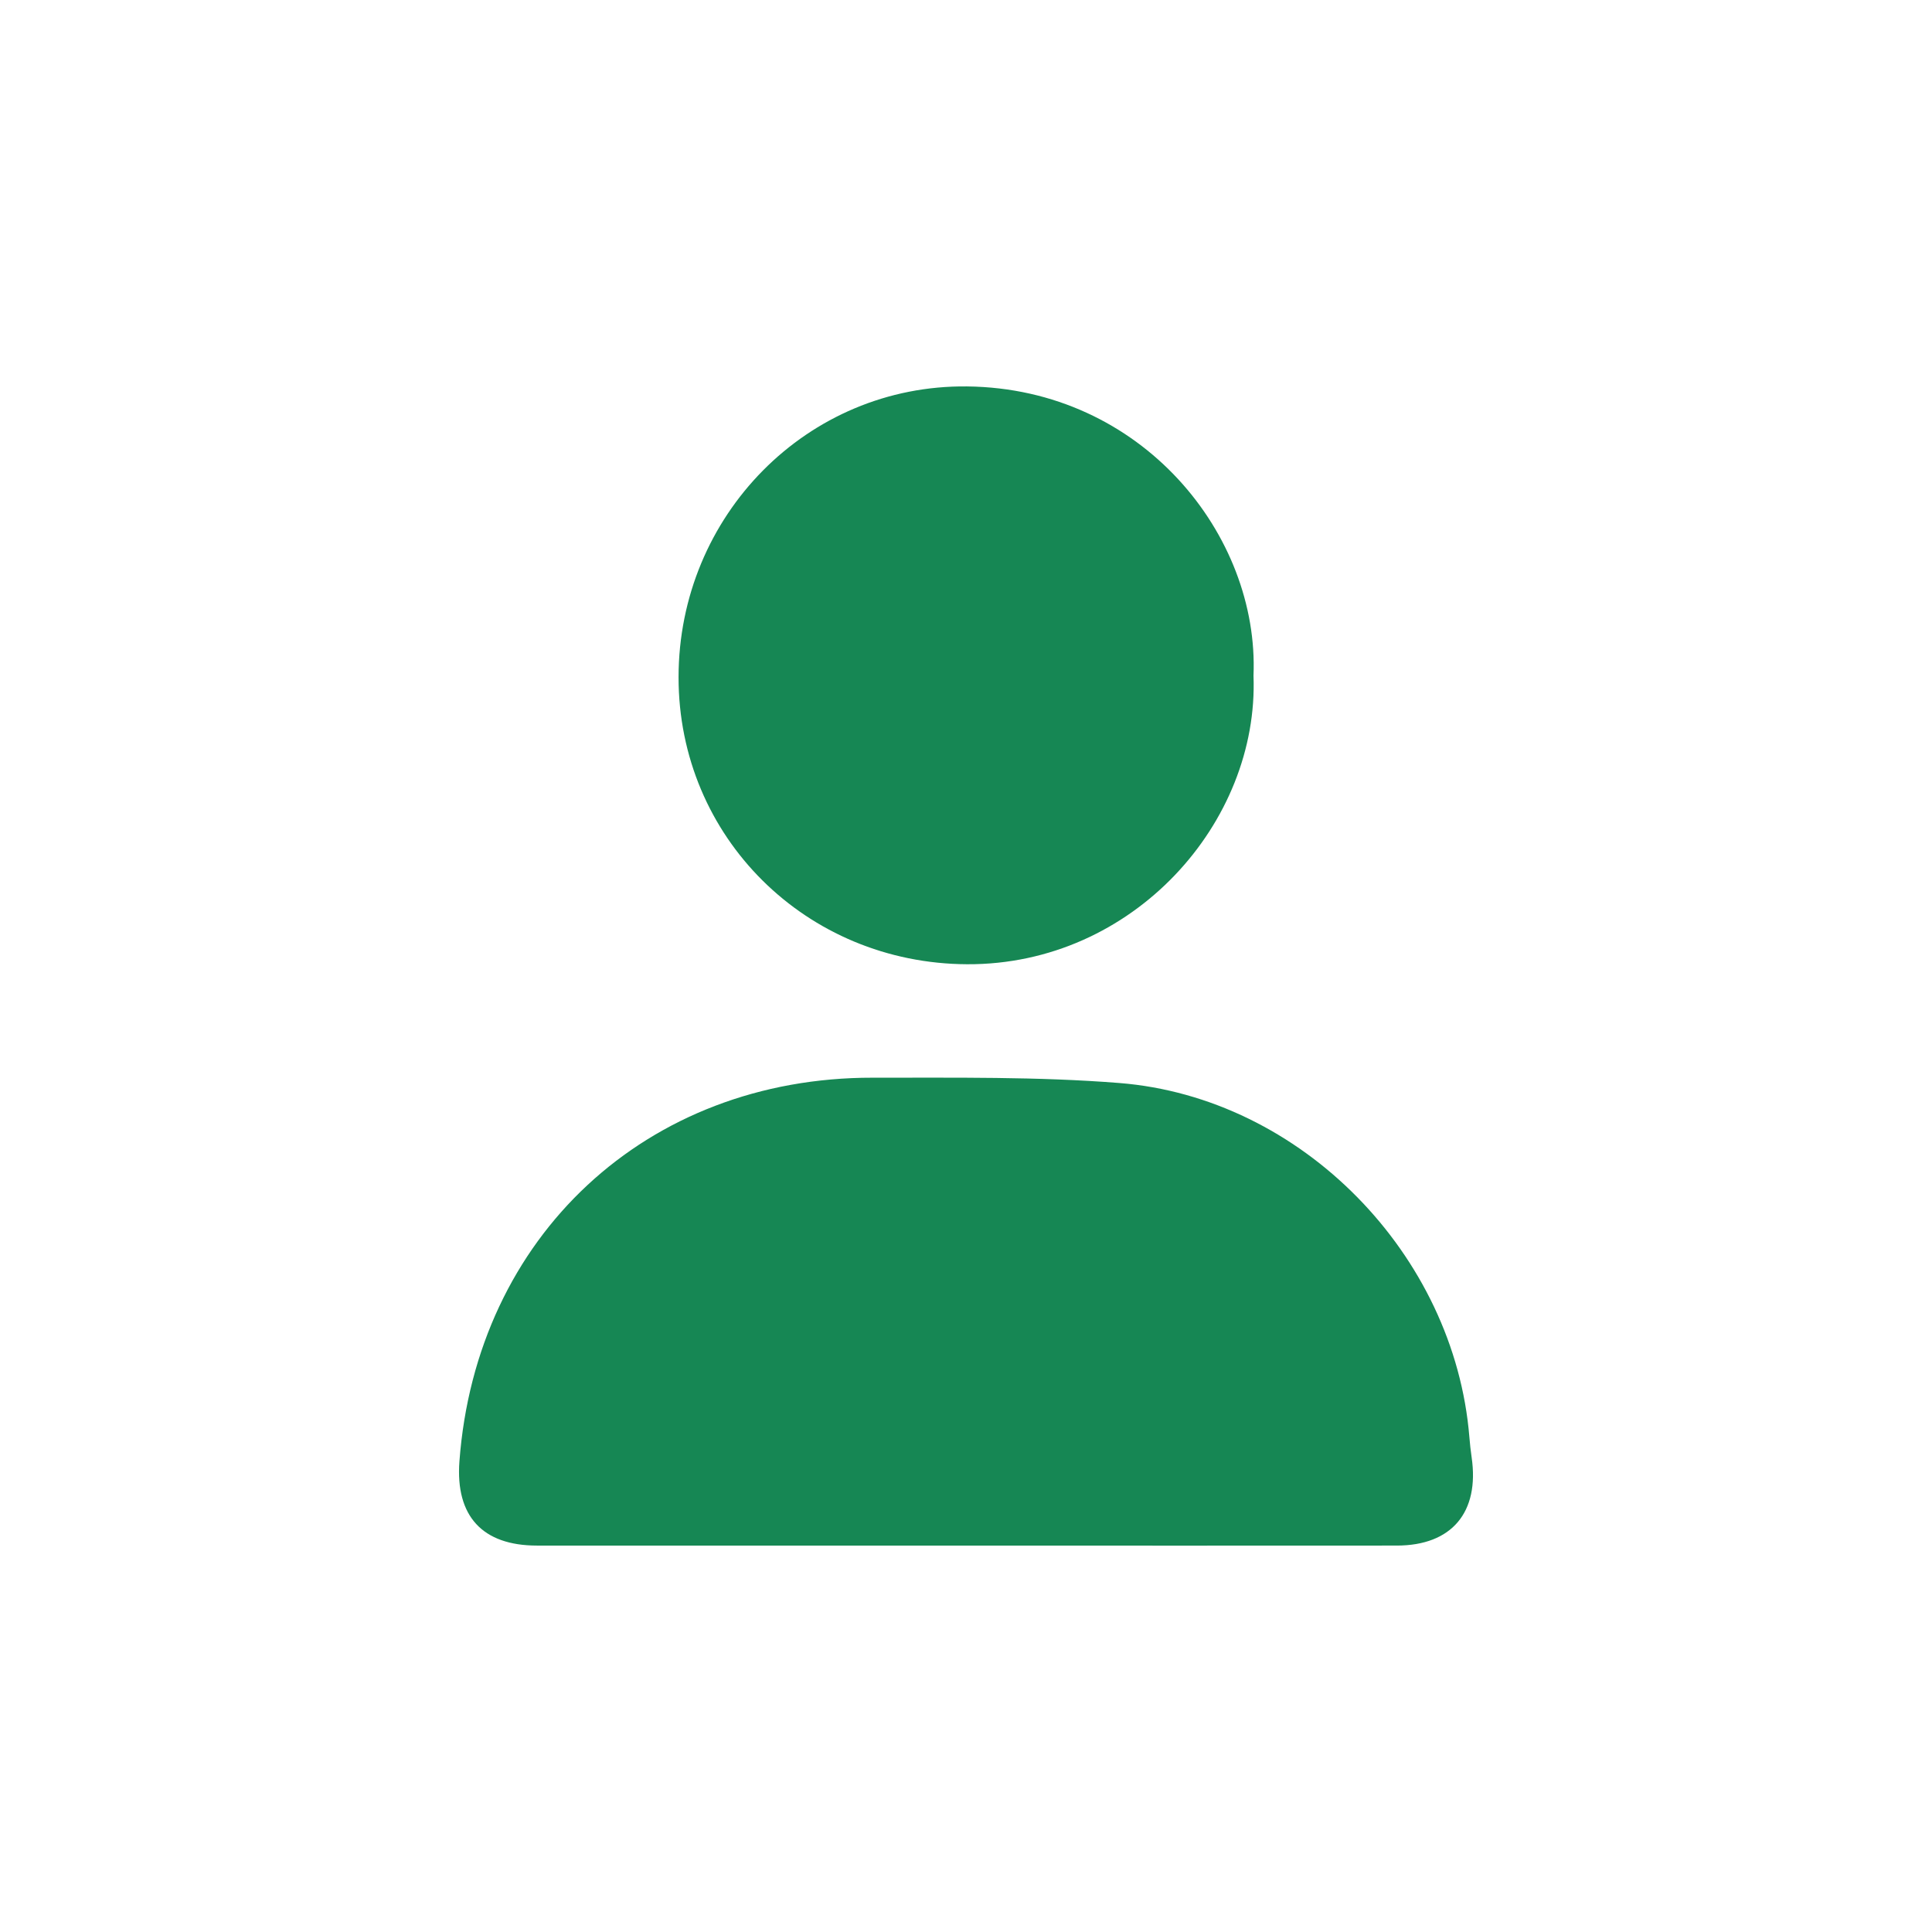 <svg xmlns="http://www.w3.org/2000/svg" viewBox="0 0 1417.32 1417.32"><defs><style>.cls-1{fill:#168754;}</style></defs><title>Artboard 17</title><g id="user"><path class="cls-1" d="M709.35,1133.84q-157.73,0-315.44,0c-40,0-59.86-21.62-56.88-61.72,12.26-165.2,137.33-281.74,303.16-281.52,60.31.08,120.85-.87,180.88,3.89,133.72,10.6,245.95,125.84,256.87,259.75.41,5,.93,9.9,1.65,14.81,5.89,40.36-14.6,64.75-54.8,64.78Q867.07,1133.93,709.35,1133.84Z"/><path class="cls-1" d="M919.57,495.65c4.16,107.59-88.12,212.29-210.12,211.72-118-.55-211.74-93.23-211.66-210.62.08-118.57,94.48-214.58,211.66-213.27C838,284.92,923.89,392.88,919.57,495.65Z"/></g></svg>